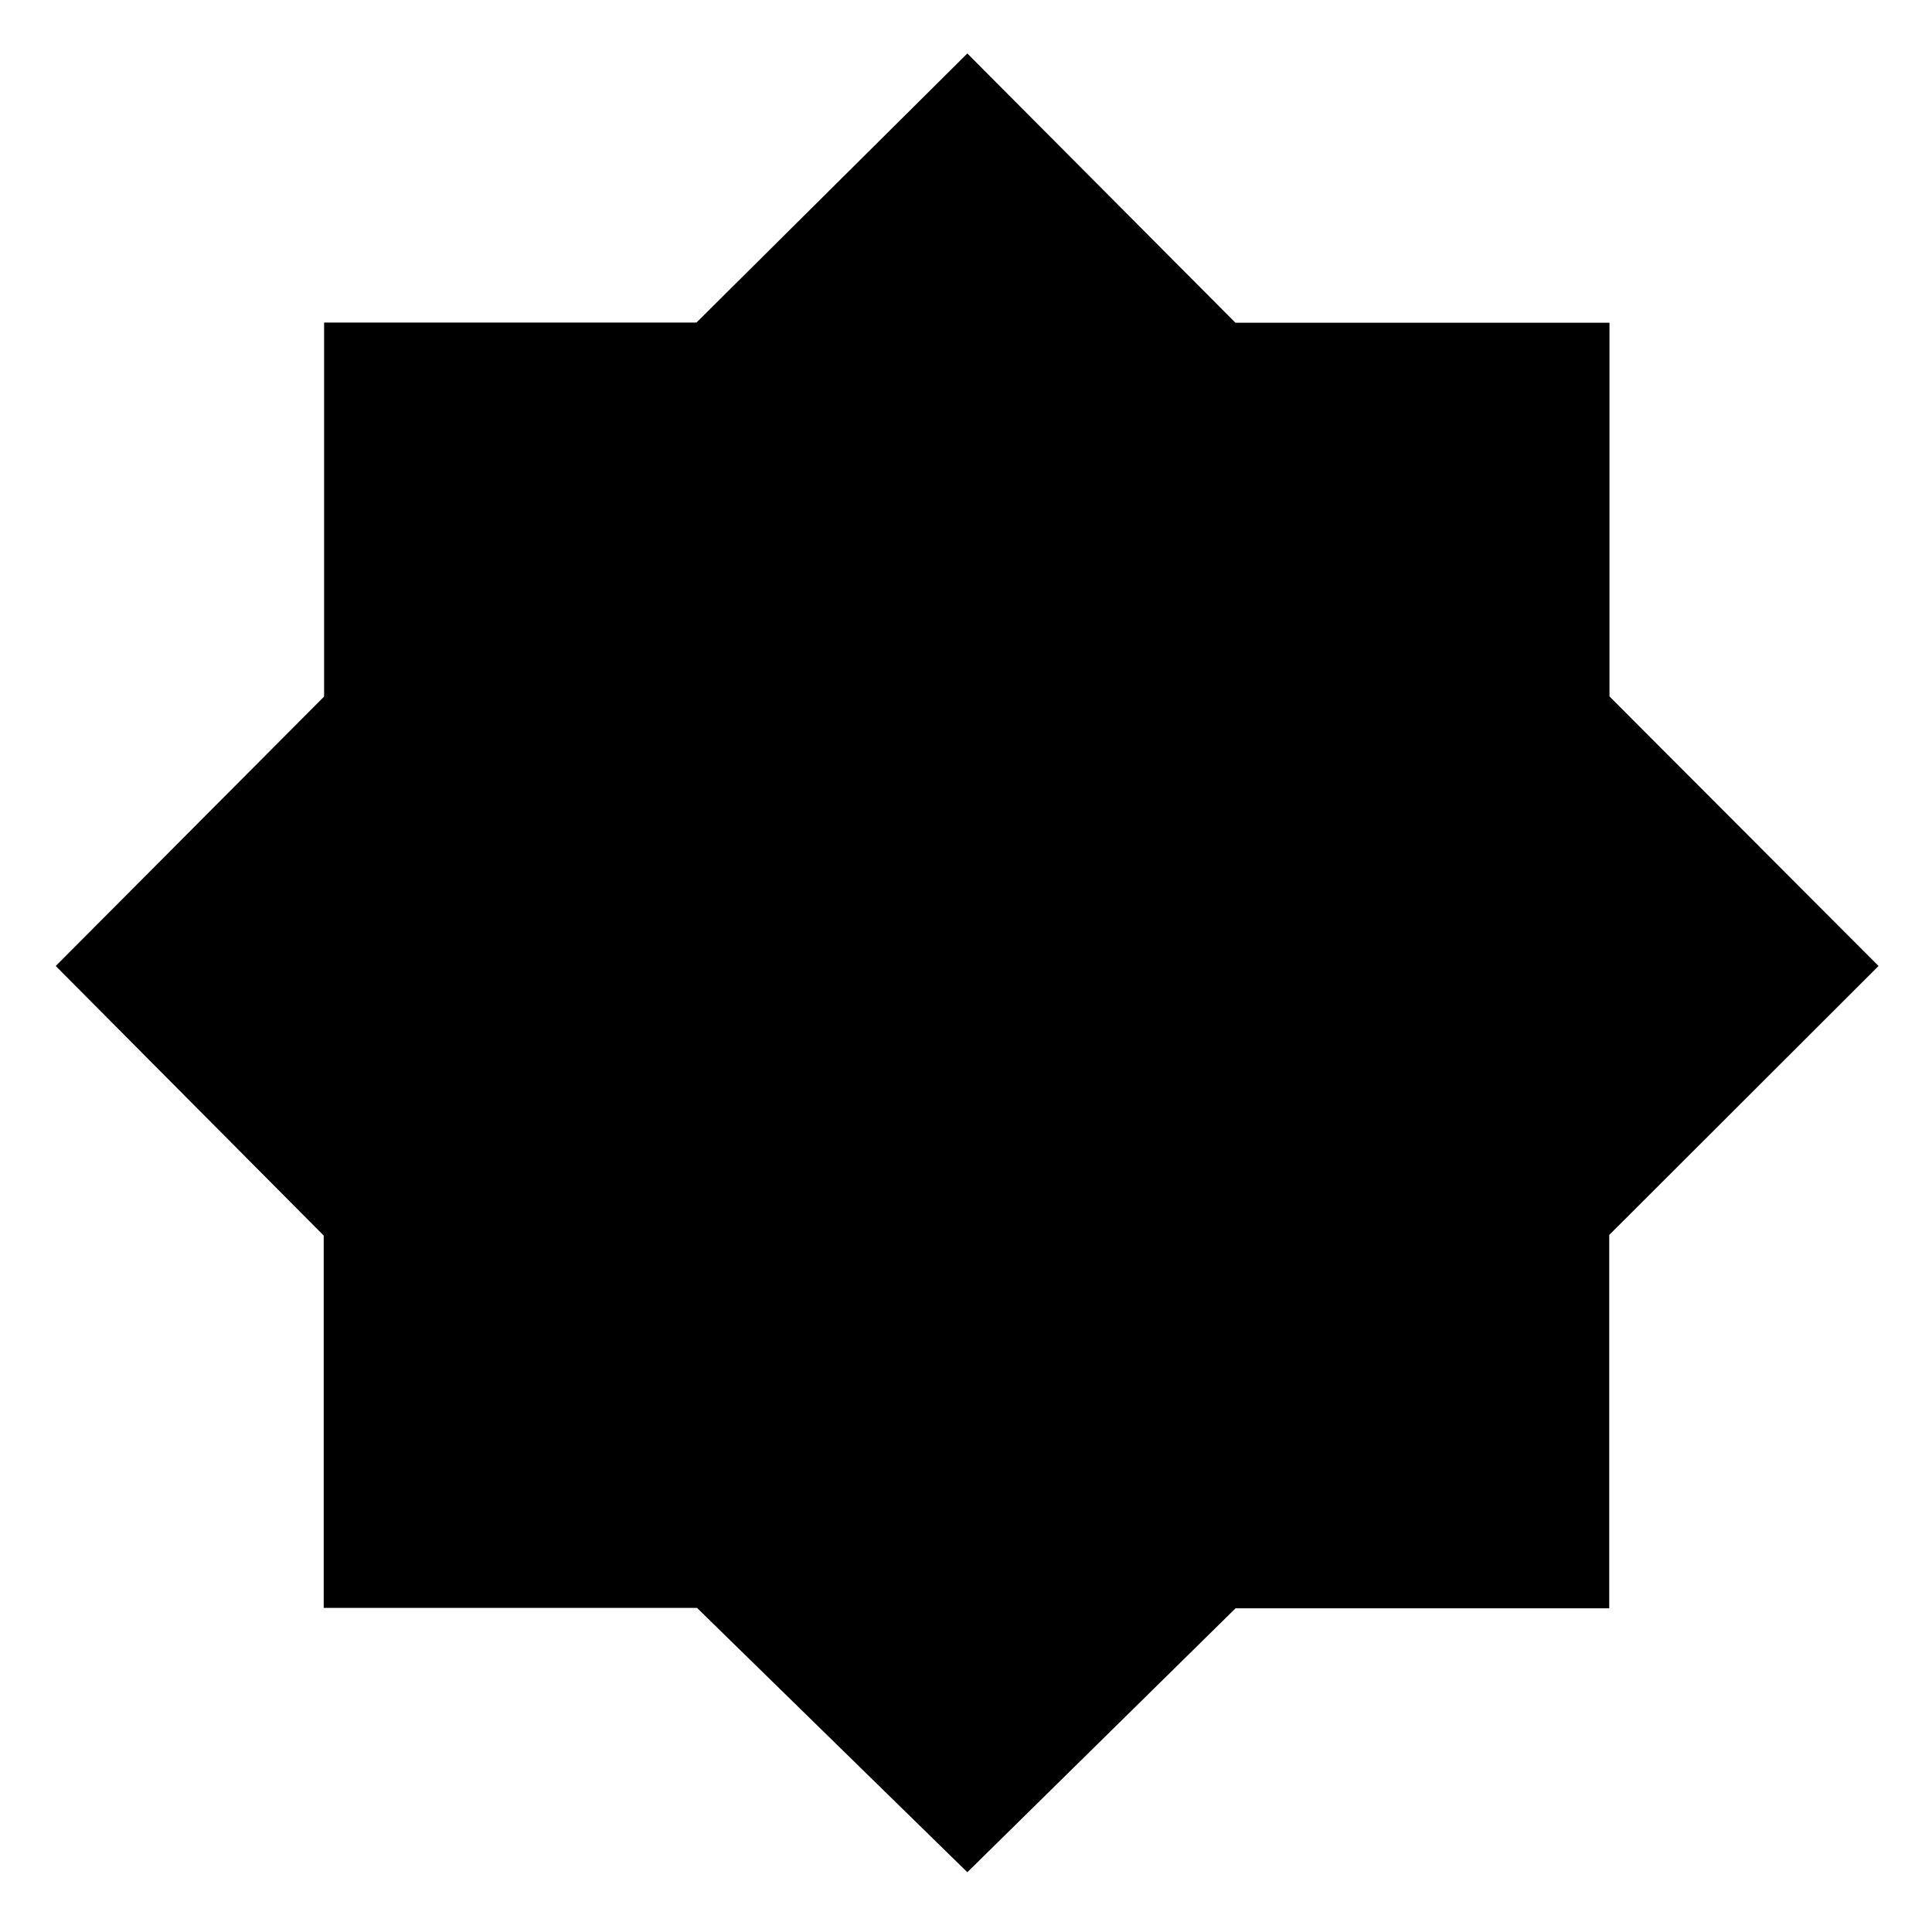 <svg xmlns="http://www.w3.org/2000/svg" height="40" viewBox="0 96 960 960" width="40"><path d="M480.667 1026.3 346.356 894.958H160.849V709.944L27.695 576l133.347-133.881V256.284h185.014l134.611-133.719 133.222 133.806h185.847v185.663L933.435 576 799.62 709.644v185.507H613.944L480.667 1026.3Z"/></svg>